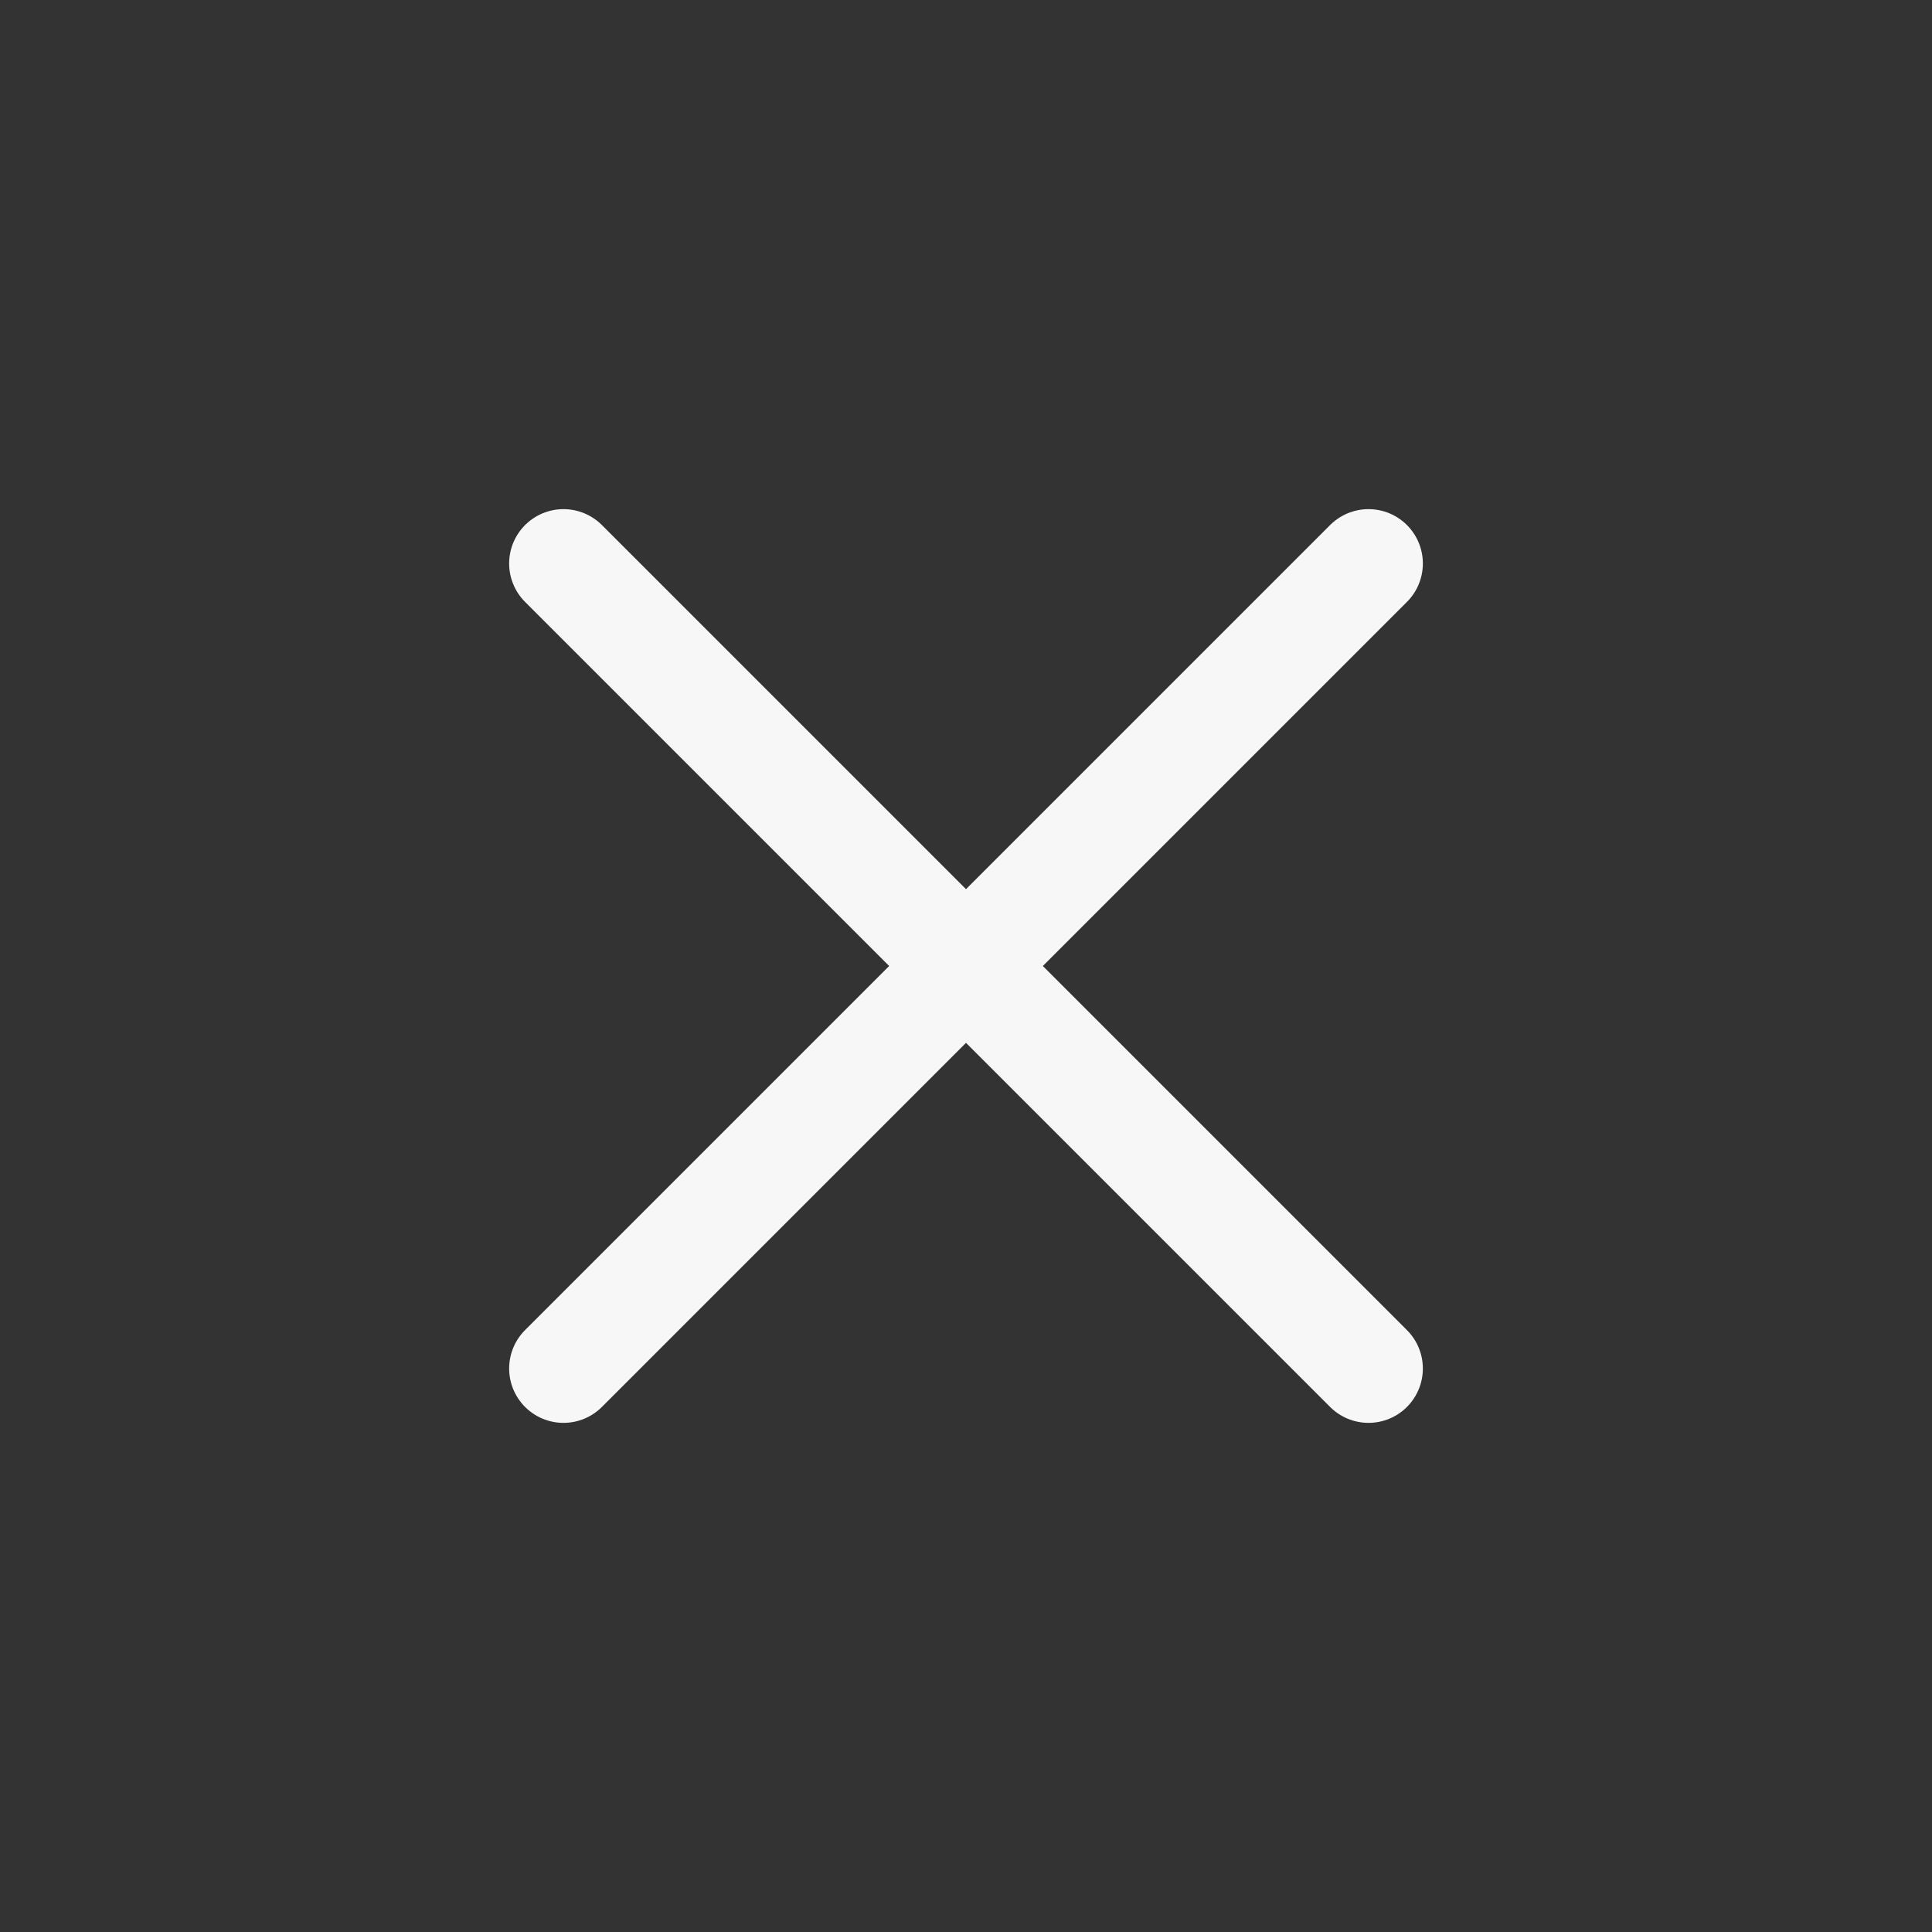 <svg width="32" height="32" viewBox="0 0 32 32" fill="none" xmlns="http://www.w3.org/2000/svg">
<rect x="0" y="0" width="32" height="32" fill="#333333" stroke="none"/>
<path d="M22.667 9.333L9.333 22.667M9.333 9.333L22.667 22.667" stroke="#F7F7F7" stroke-width="1.8" stroke-linecap="round" stroke-linejoin="round"/>
</svg>
